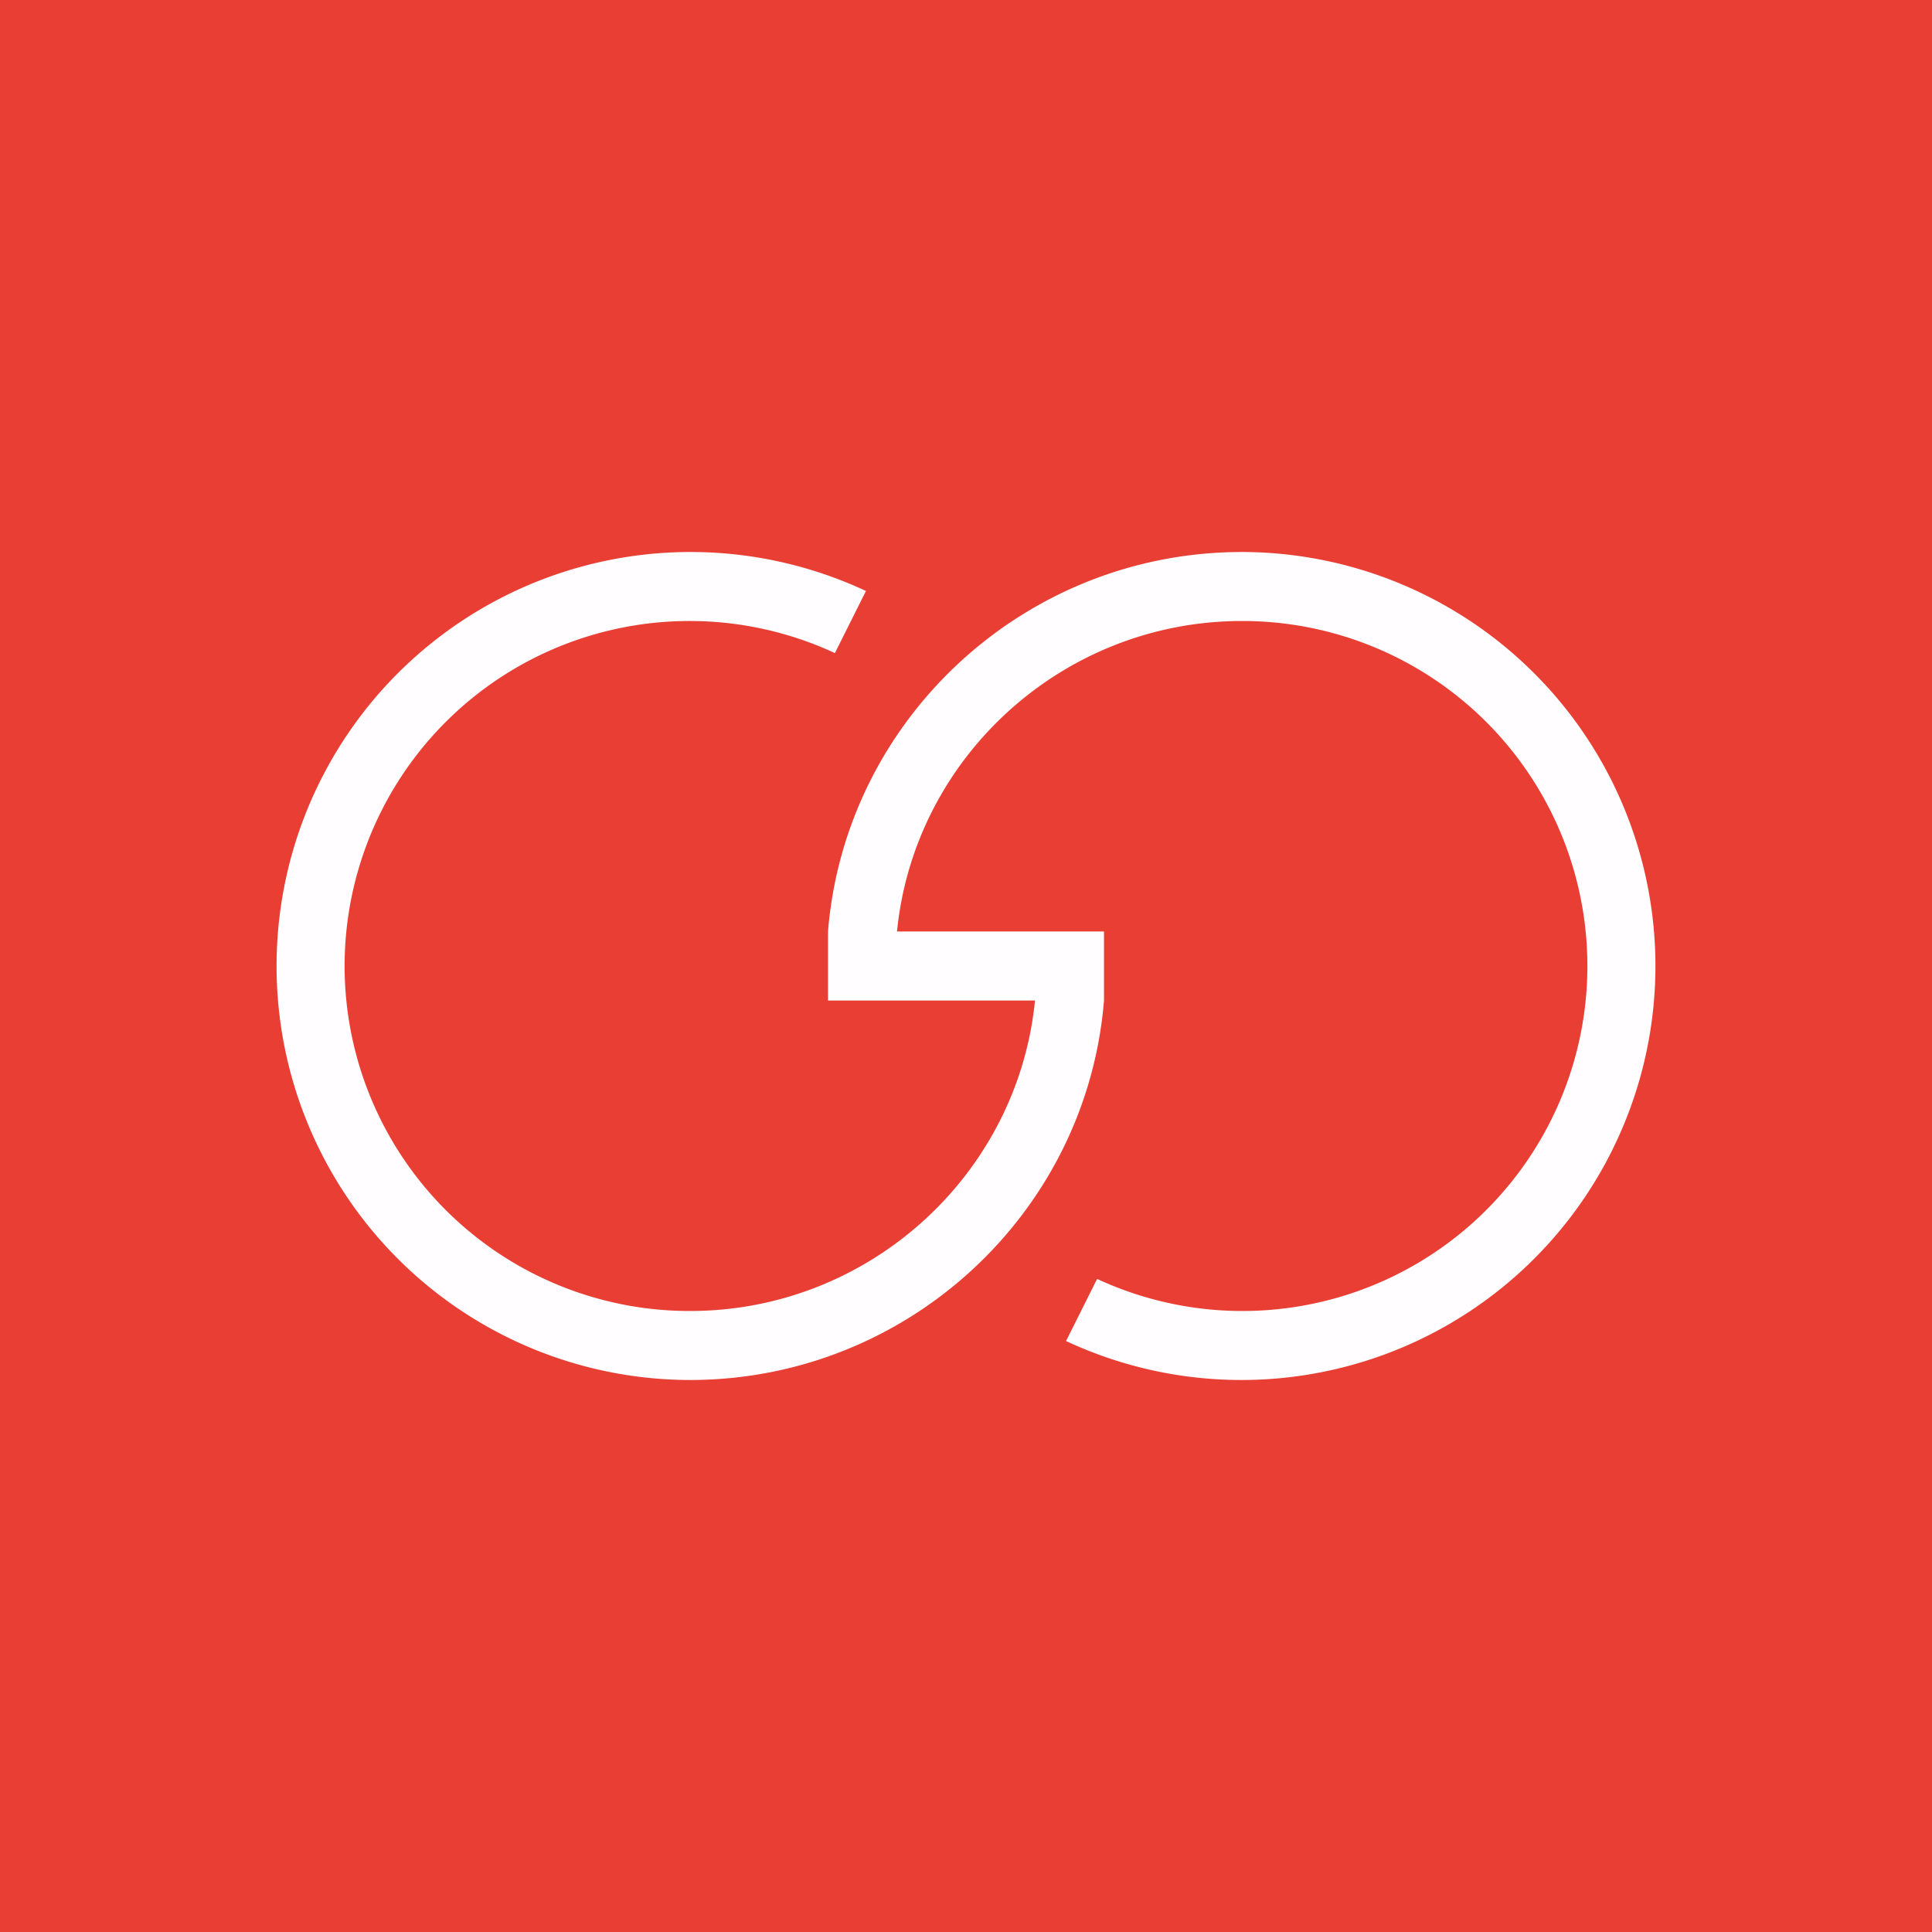 <?xml version='1.0' encoding='utf-8'?>
<!-- by TradeStack -->
<svg width="56" height="56" viewBox="0 0 56 56" xmlns="http://www.w3.org/2000/svg"><path fill="#E93E34" d="M0 0h56v56H0z" /><path d="M30 29c-.5 5.05-4.81 9-10 9a10 10 0 1 1 4.2-19.07l.9-1.8A12 12 0 1 0 20 40c6.3 0 11.5-4.84 12-11v-2h-6c.5-5.05 4.81-9 10-9a10 10 0 1 1-4.2 19.07l-.9 1.8A12 12 0 1 0 36 16c-6.3 0-11.5 4.84-12 11v2h6Z" fill="#FFFDFF" /></svg>
